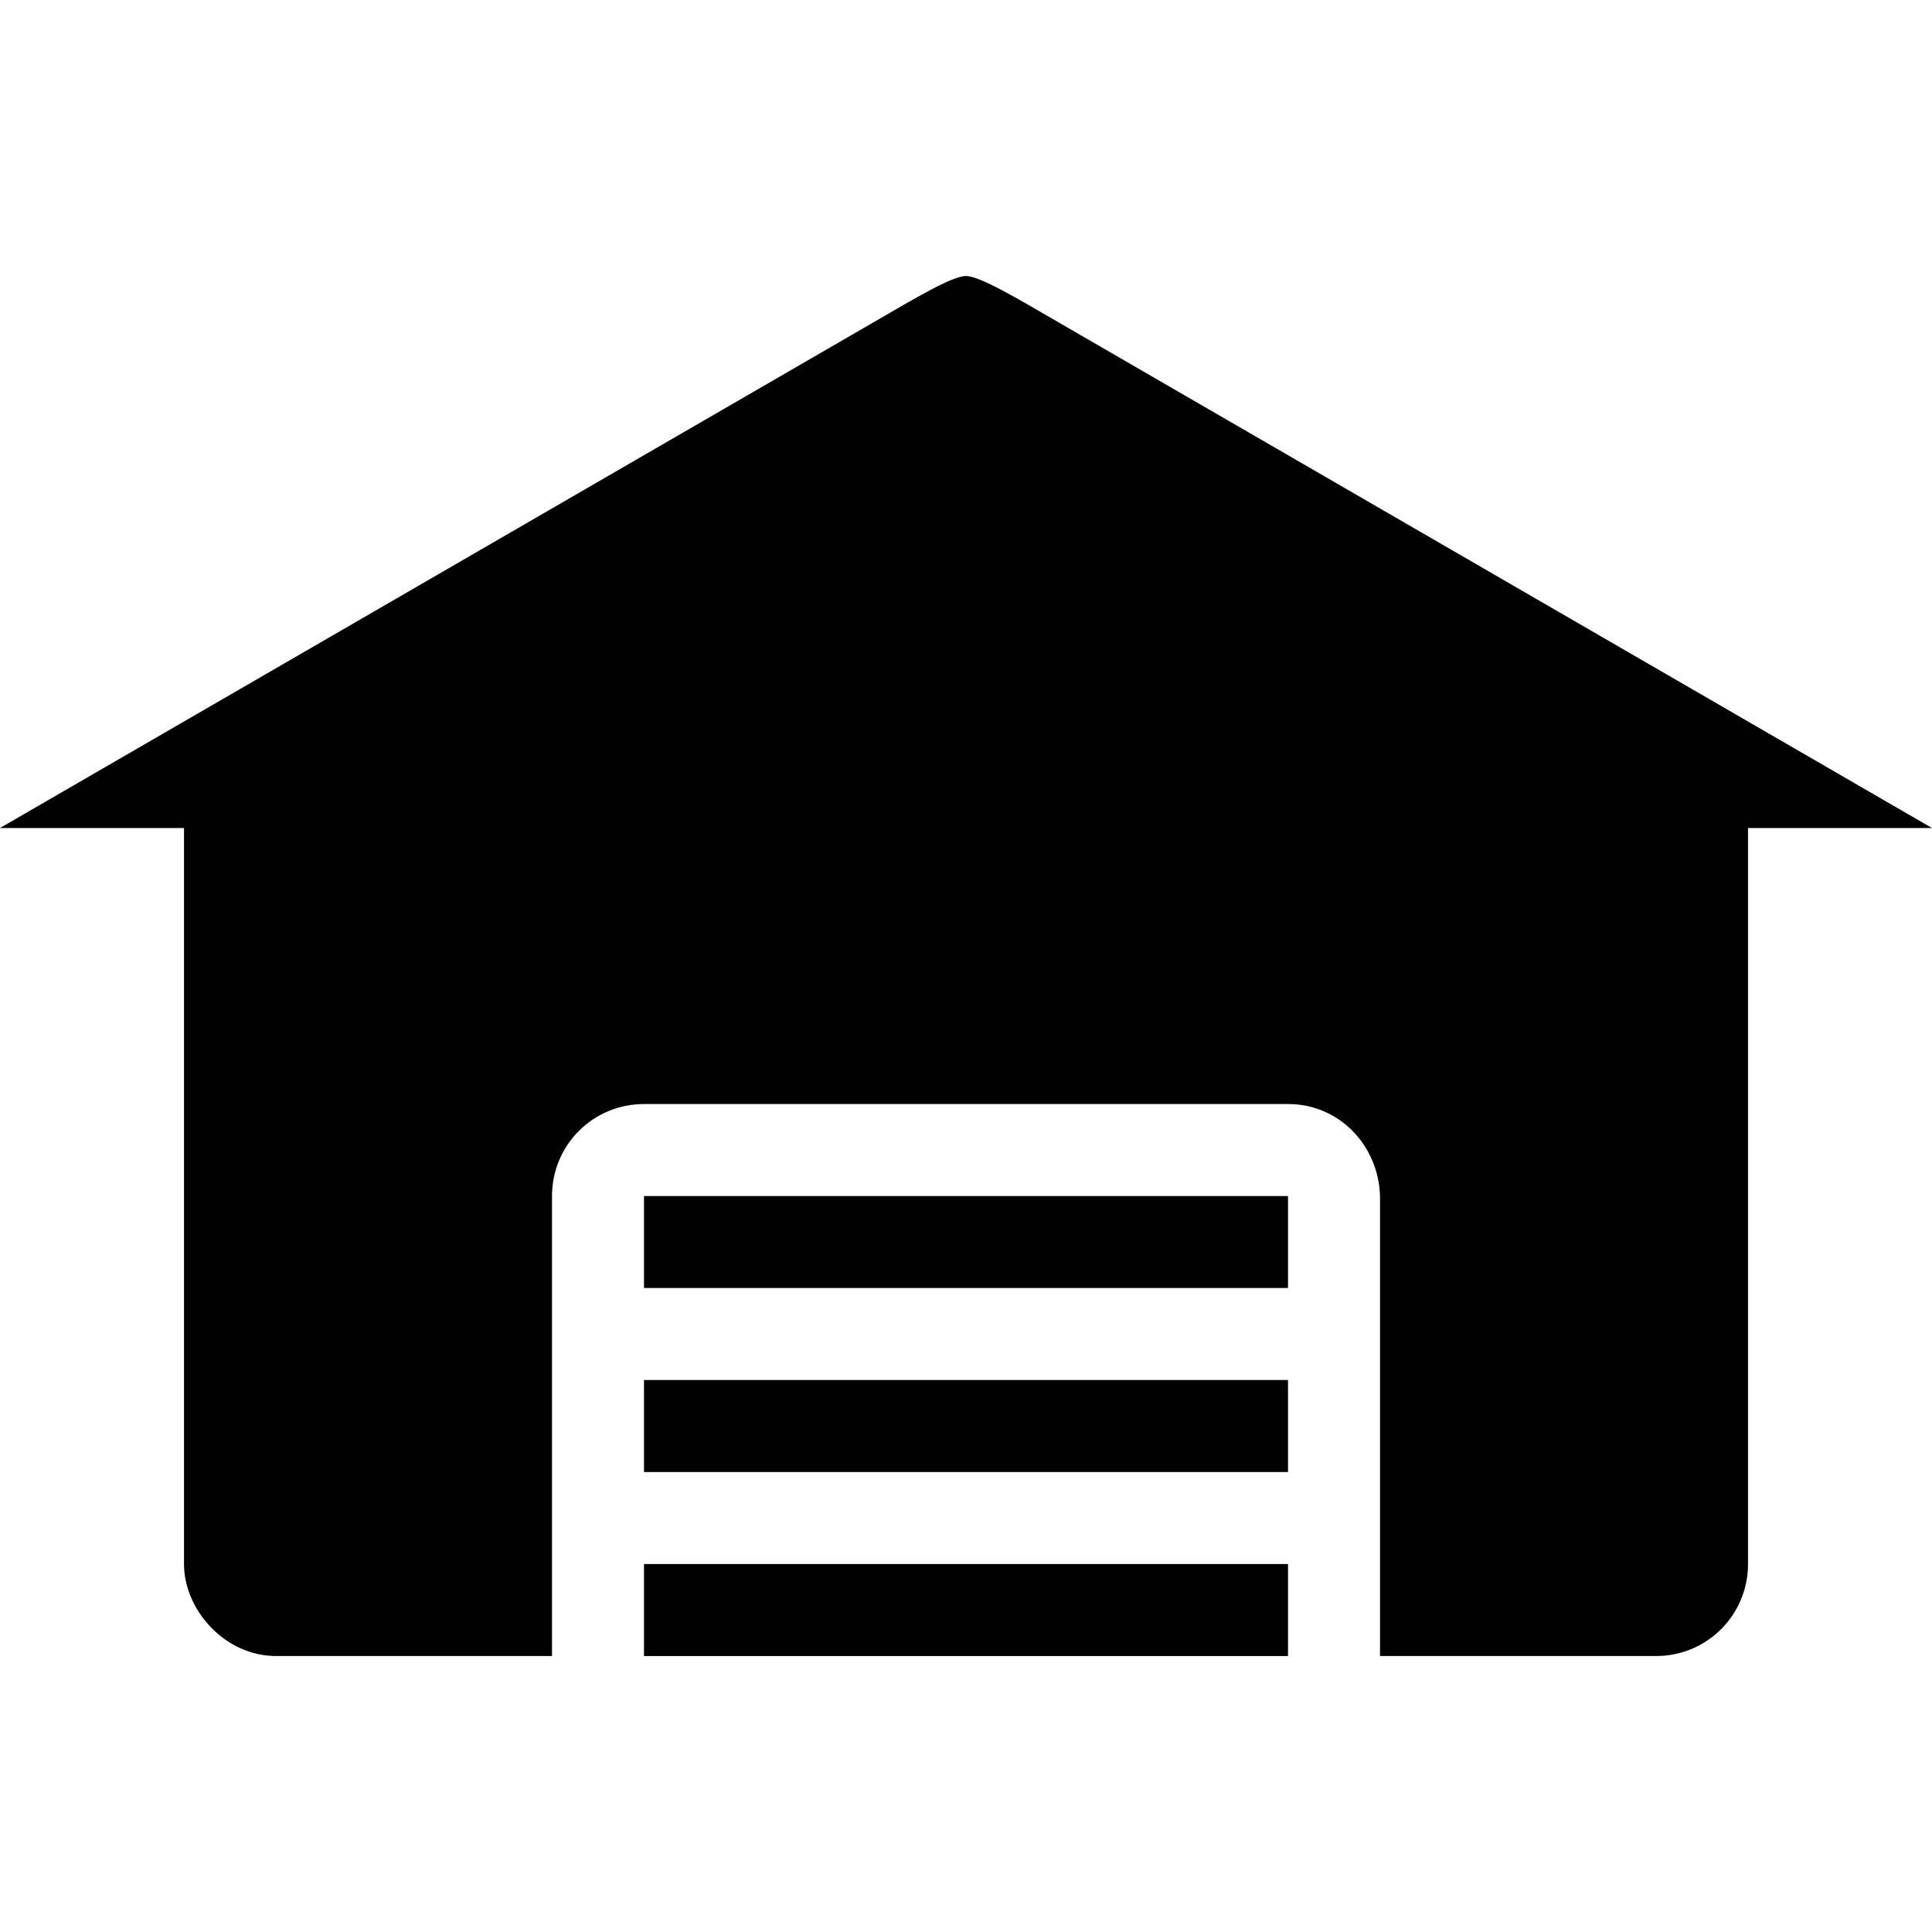 <?xml version="1.0" encoding="UTF-8" standalone="no"?>
<!-- Created with Inkscape (http://www.inkscape.org/) -->

<svg
   xmlns:dc="http://purl.org/dc/elements/1.1/"
   xmlns:cc="http://creativecommons.org/ns#"
   xmlns:rdf="http://www.w3.org/1999/02/22-rdf-syntax-ns#"
   xmlns:svg="http://www.w3.org/2000/svg"
   xmlns="http://www.w3.org/2000/svg"
   version="1.1"
   width="32"
   height="32"
   id="svg2998">
  <defs
     id="defs3000" />
  <g
     id="layer1">
    <g
       transform="matrix(0.32,0,0,0.32,0,-300.184)"
       id="layer1-6">
      <path
         d="M 45.238,954.743 0,980.933 h 9.524 v 4.762 28.571 4.763 c 0,2.381 2.124,4.762 4.762,4.762 h 14.286 v -23.81 c 0,-2.638 2.124,-4.762 4.762,-4.762 h 33.334 c 2.638,0 4.679,2.125 4.762,4.762 v 23.81 h 14.285 c 2.639,0 4.762,-2.123 4.762,-4.762 v -4.763 -28.571 -4.762 H 100 l -45.239,-26.19 c -2.034,-1.178 -4.037,-2.378 -4.761,-2.381 -0.723,-0.002 -2.695,1.184 -4.762,2.381 l 0,0 z m -11.905,45.238 v 4.762 h 33.334 v -4.762 H 33.333 z m 0,9.524 v 4.761 h 33.334 v -4.761 H 33.333 z m 0,9.524 v 4.762 h 33.334 v -4.762 H 33.333 z"
         id="path4181" />
    </g>
  </g>
</svg>

